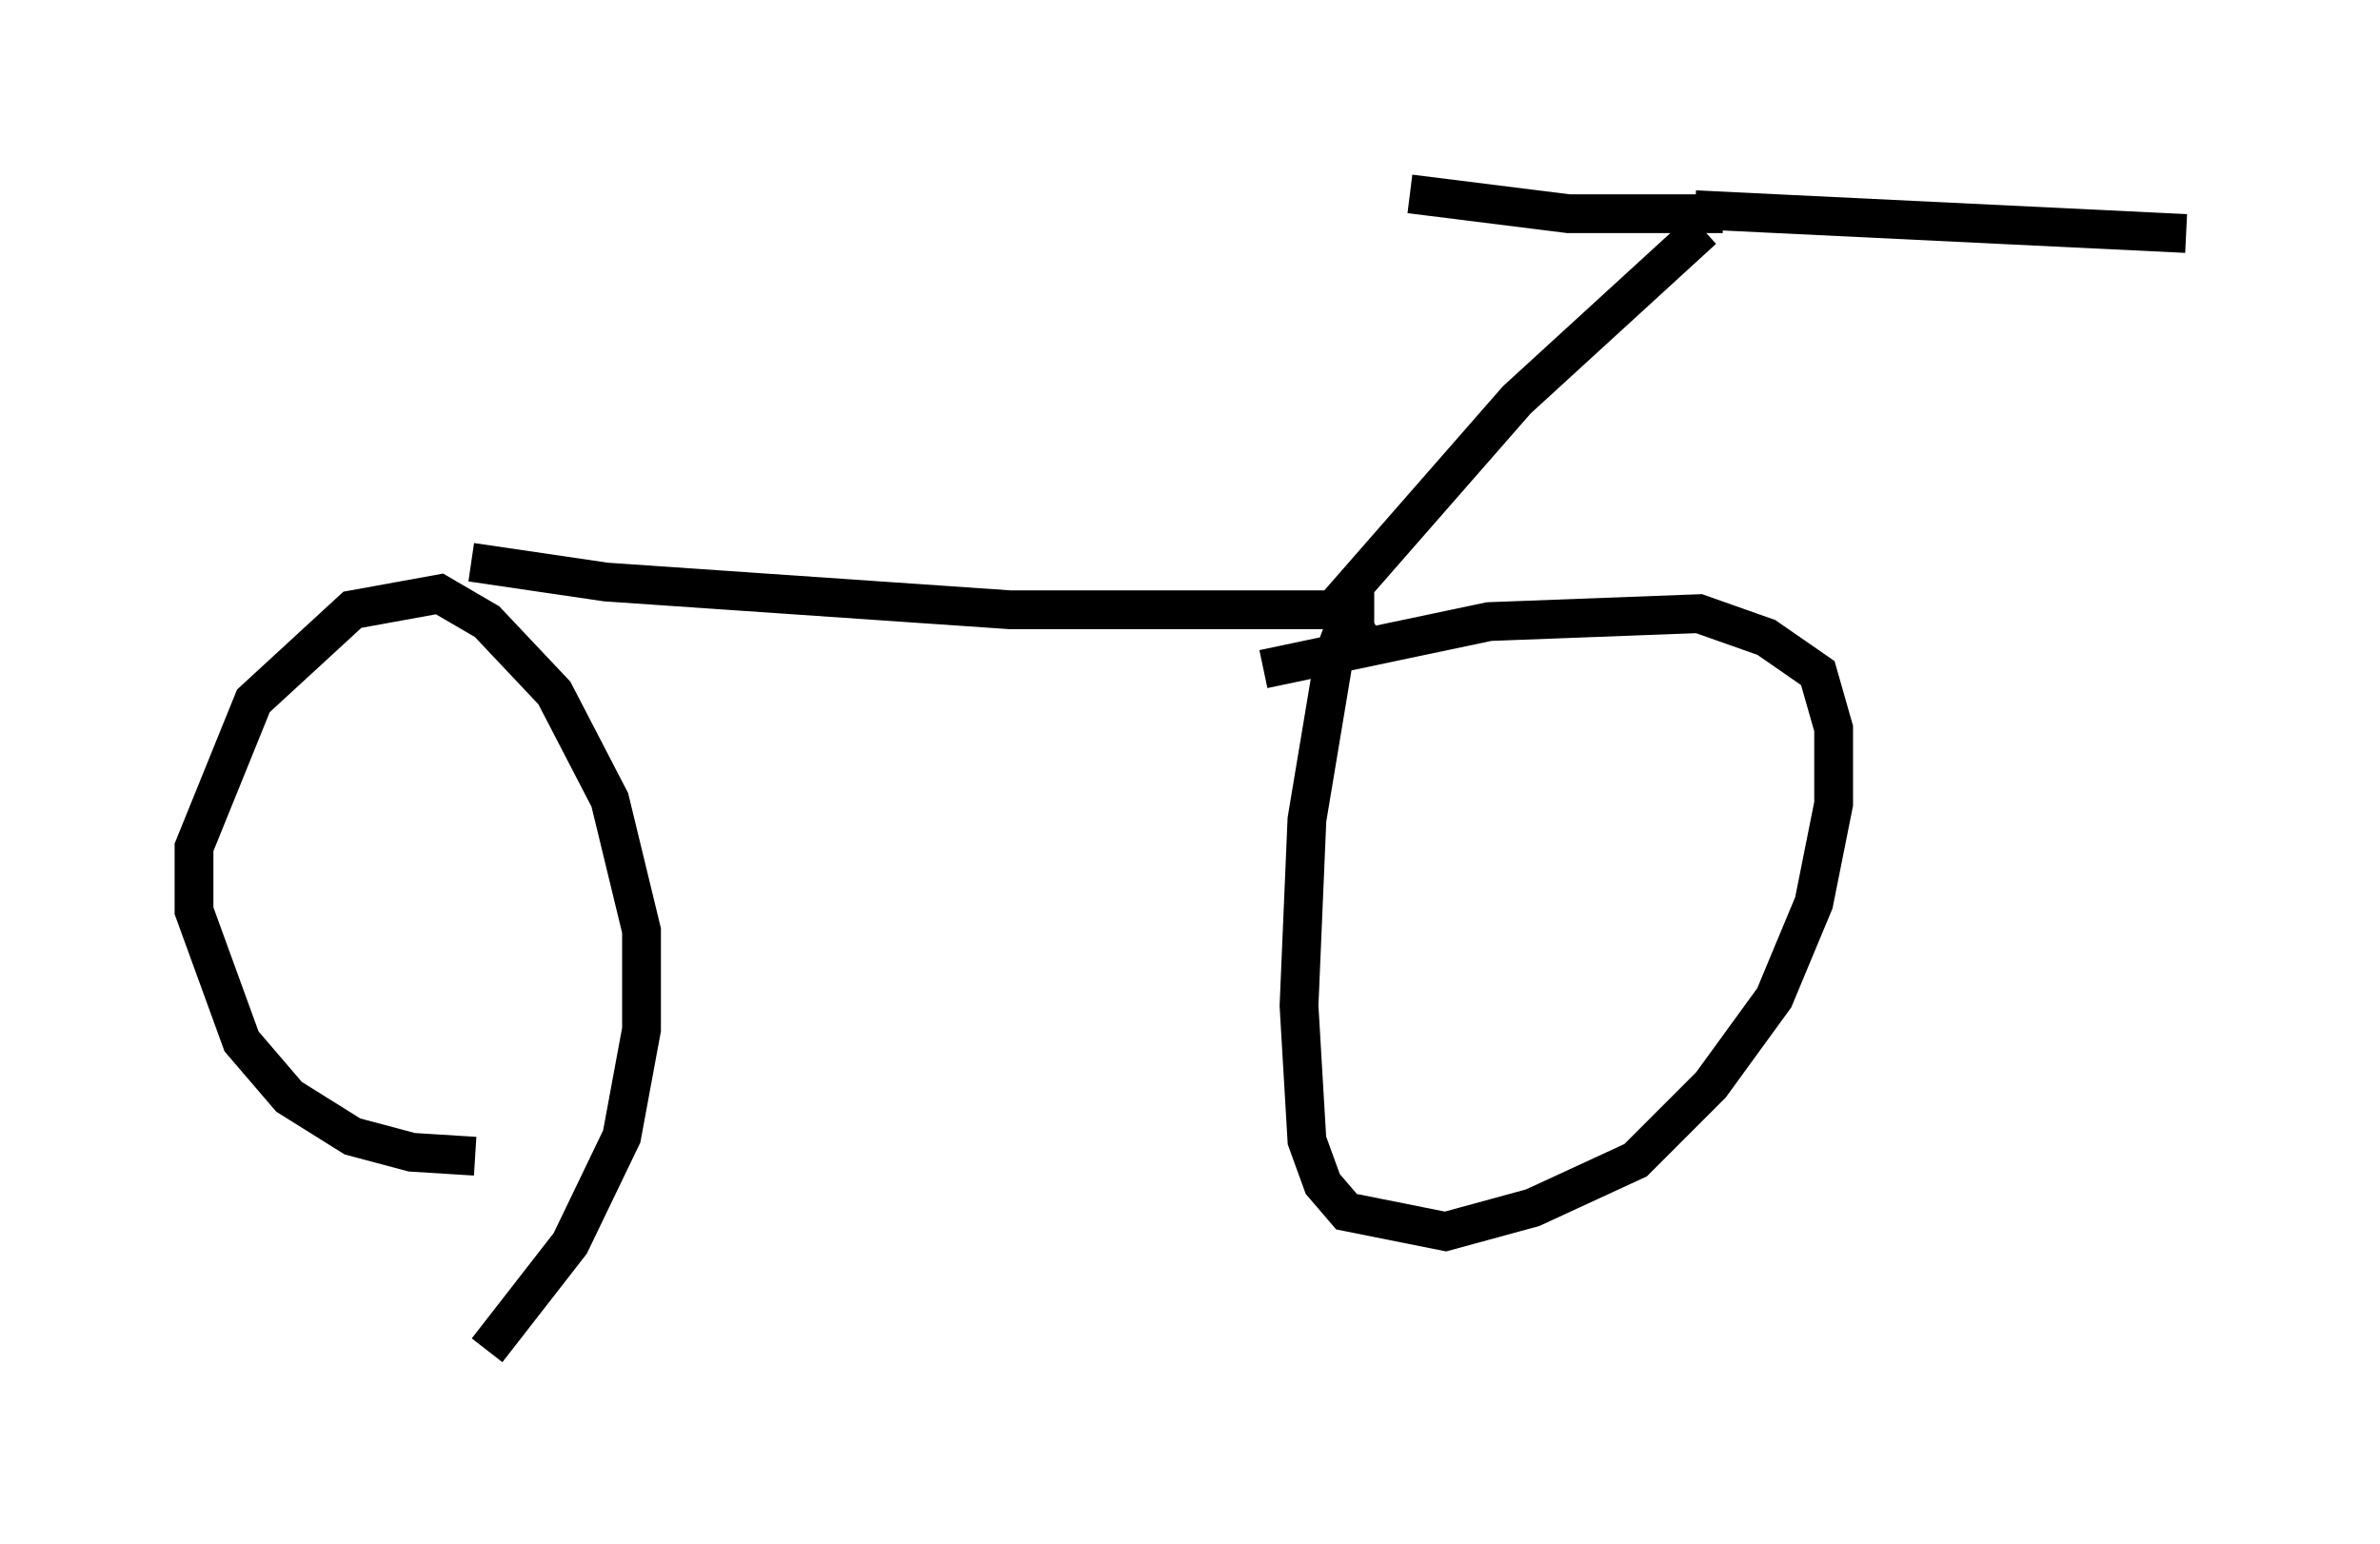 <?xml version="1.0" encoding="utf-8" ?>
<svg baseProfile="full" height="39.809" version="1.1" width="61.348" xmlns="http://www.w3.org/2000/svg" xmlns:ev="http://www.w3.org/2001/xml-events" xmlns:xlink="http://www.w3.org/1999/xlink"><defs /><rect fill="white" height="39.809" width="61.348" x="0" y="0" /><path d="M15.821, 29.296 m-3.573, 0.51 l-1.633, -0.102 -1.531, -0.408 l-1.633, -1.021 -1.225, -1.429 l-1.225, -3.369 0.0, -1.633 l1.531, -3.777 2.552, -2.348 l2.246, -0.408 1.225, 0.715 l1.735, 1.838 1.429, 2.756 l0.817, 3.369 0.0, 2.552 l-0.51, 2.756 -1.327, 2.756 l-2.144, 2.756 m-0.408, -20.315 l3.471, 0.51 10.413, 0.715 l9.392, 0.0 m-0.204, 0.0 l-0.51, 0.306 -0.306, 0.817 l-0.715, 4.288 -0.204, 4.798 l0.204, 3.471 0.408, 1.123 l0.613, 0.715 2.552, 0.51 l2.246, -0.613 2.654, -1.225 l1.94, -1.94 1.633, -2.246 l1.021, -2.45 0.51, -2.552 l0.0, -1.94 -0.408, -1.429 l-1.327, -0.919 -1.735, -0.613 l-5.41, 0.204 -5.819, 1.225 m1.531, -1.225 l5.002, -5.717 4.798, -4.39 m0.51, -0.408 l-3.981, 0.0 -4.083, -0.51 m7.35, 0.408 l12.658, 0.613 " fill="none" stroke="black" stroke-width="1" /></svg>